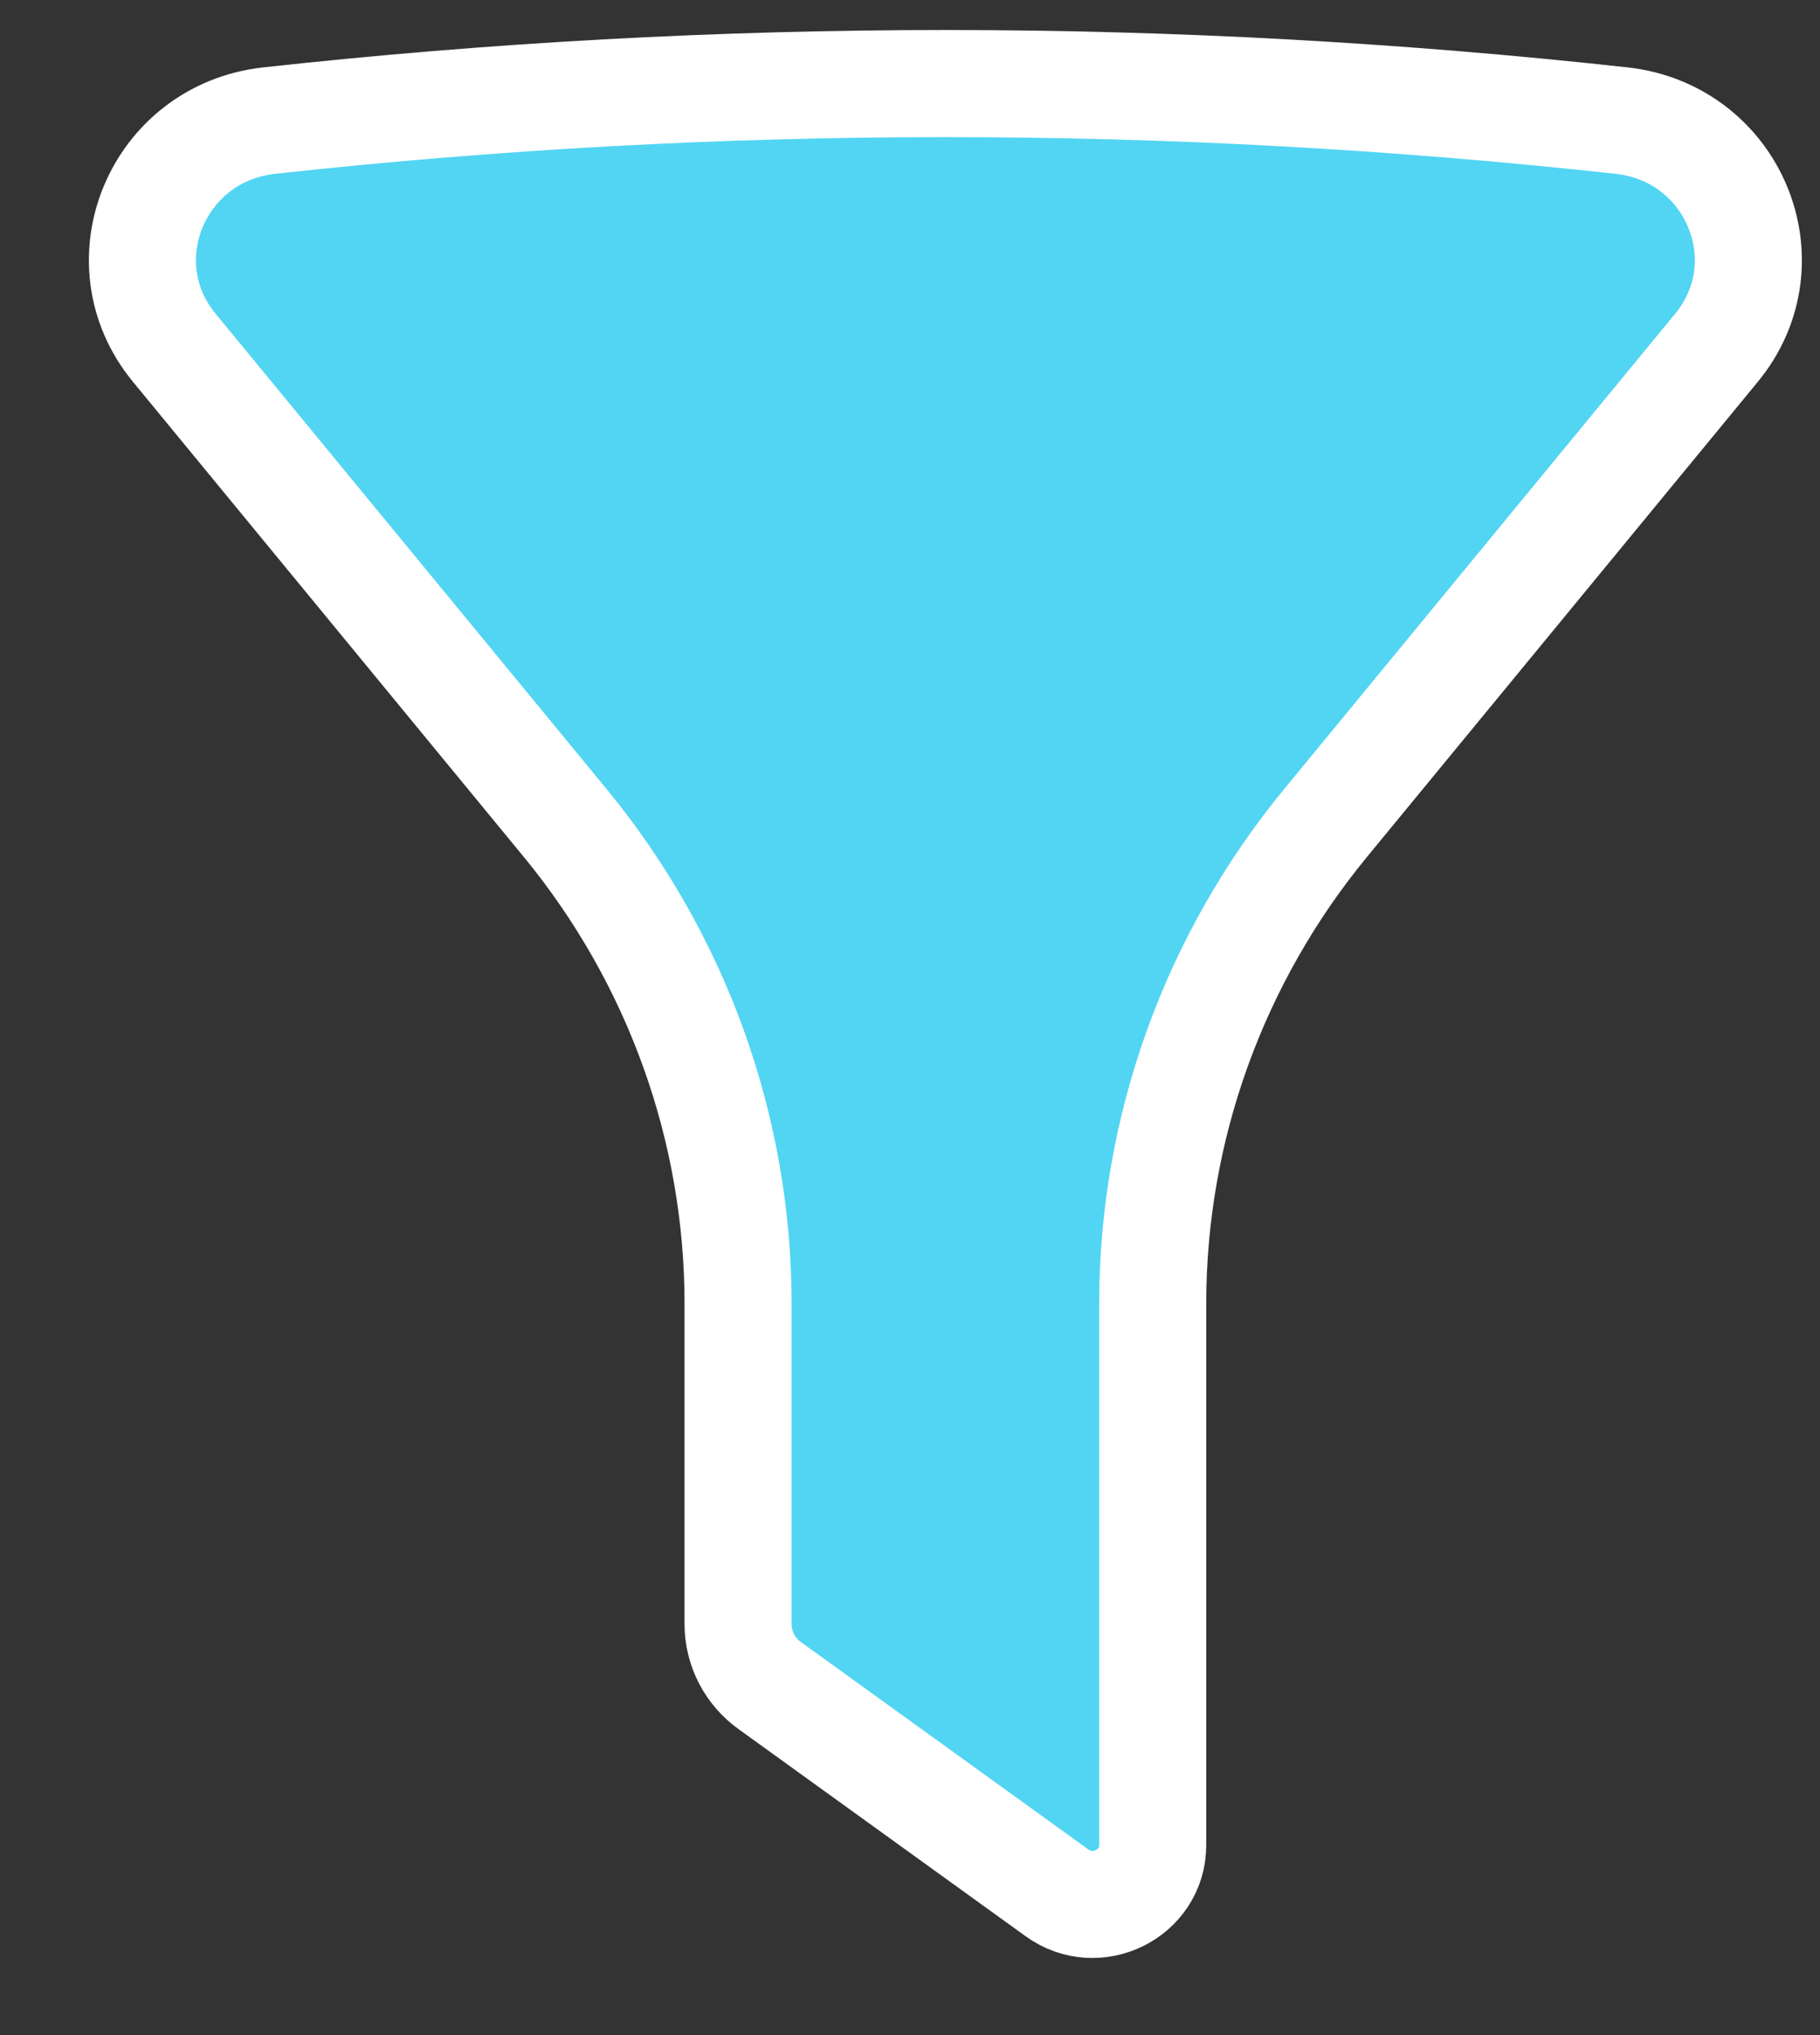 <svg width="17" height="19" viewBox="0 0 17 19" fill="none" xmlns="http://www.w3.org/2000/svg">
<rect x="0" y="0" width="17" height="19" fill="#333333" stroke="none"/>
<path d="M15.147 1.126C10.949 0.665 6.712 0.665 2.514 1.126C1.47 1.241 0.967 2.444 1.628 3.247L5.278 7.682C6.323 8.952 6.894 10.537 6.894 12.172V15.163C6.894 15.39 7.004 15.604 7.191 15.738L9.873 17.672C10.244 17.94 10.767 17.679 10.767 17.227V12.172C10.767 10.537 11.338 8.952 12.383 7.682L16.033 3.247C16.694 2.444 16.191 1.241 15.147 1.126Z" fill="#52D5F2" stroke="white" stroke-linecap="round" stroke-linejoin="round"/>
</svg>
